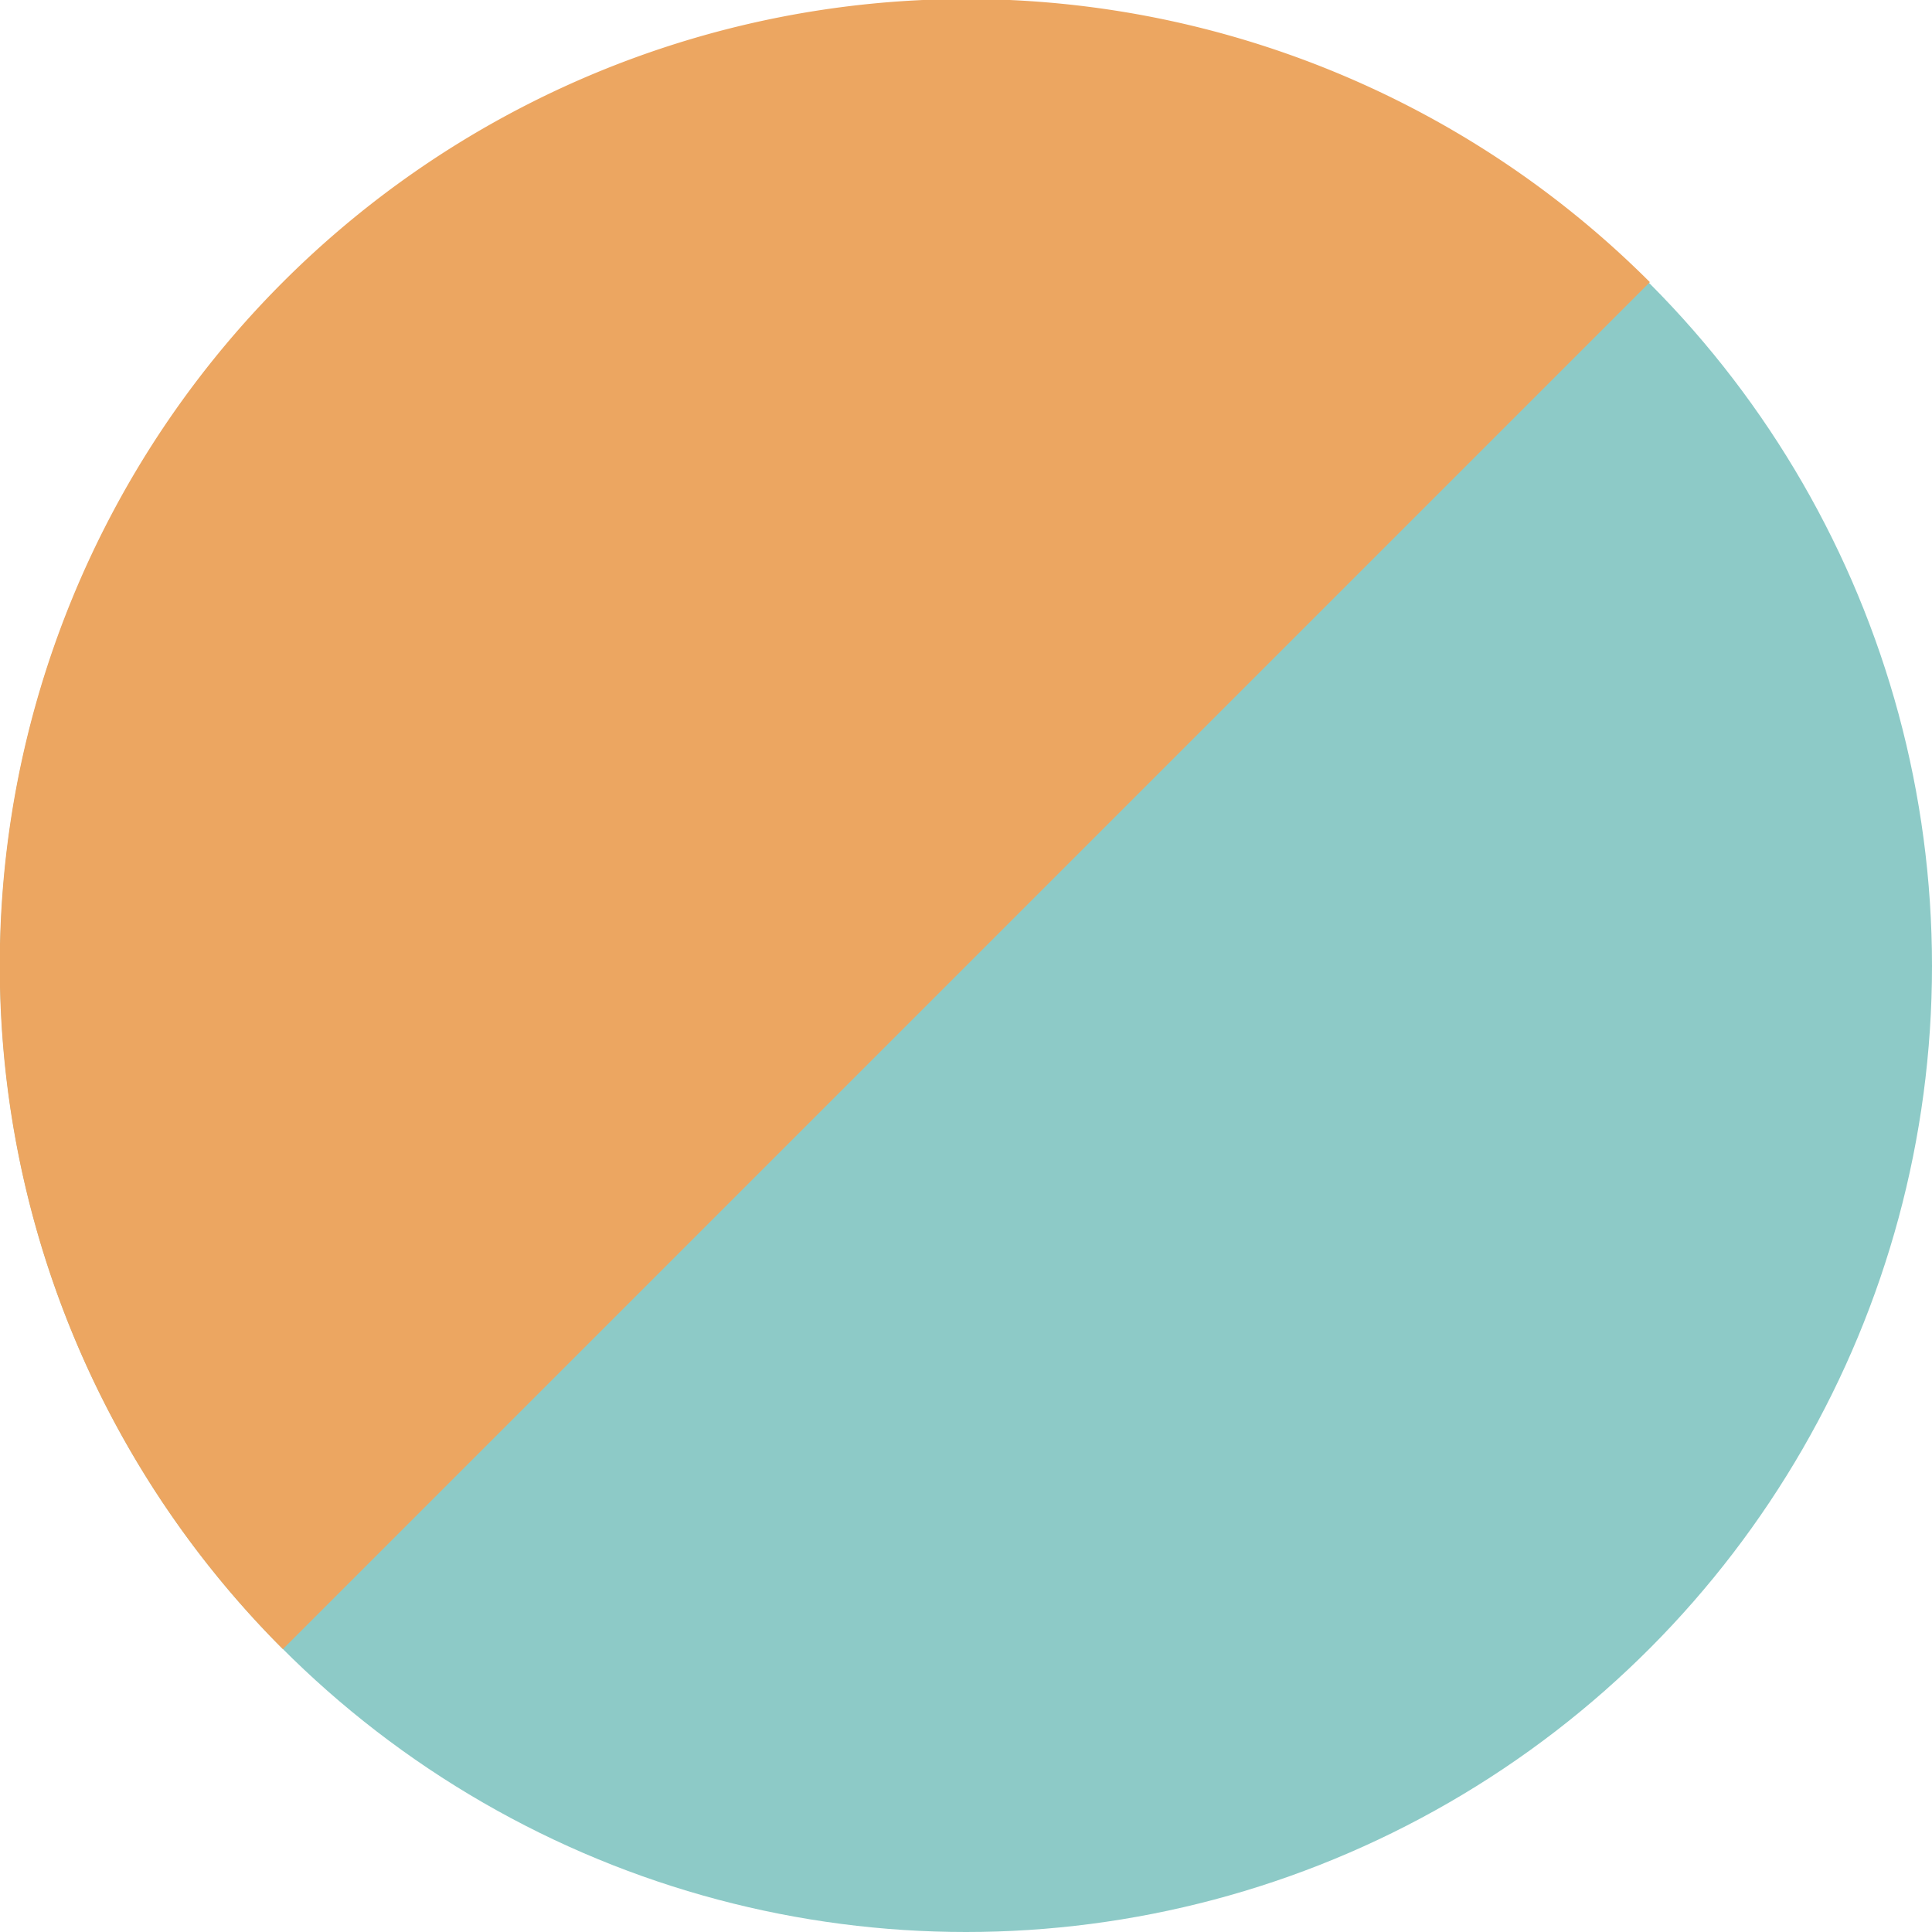 <svg xmlns="http://www.w3.org/2000/svg" viewBox="0 0 106 106"><defs><style>.cls-1{fill:#8dcac7;}.cls-2{fill:#eca661;}</style></defs><title>avatars</title><g id="Layer_1" data-name="Layer 1"><circle class="cls-1" cx="53" cy="53" r="53"/></g><g id="Layer_2" data-name="Layer 2"><path class="cls-2" d="M15.52,90.48a53,53,0,0,1,75-75Z"/></g></svg>